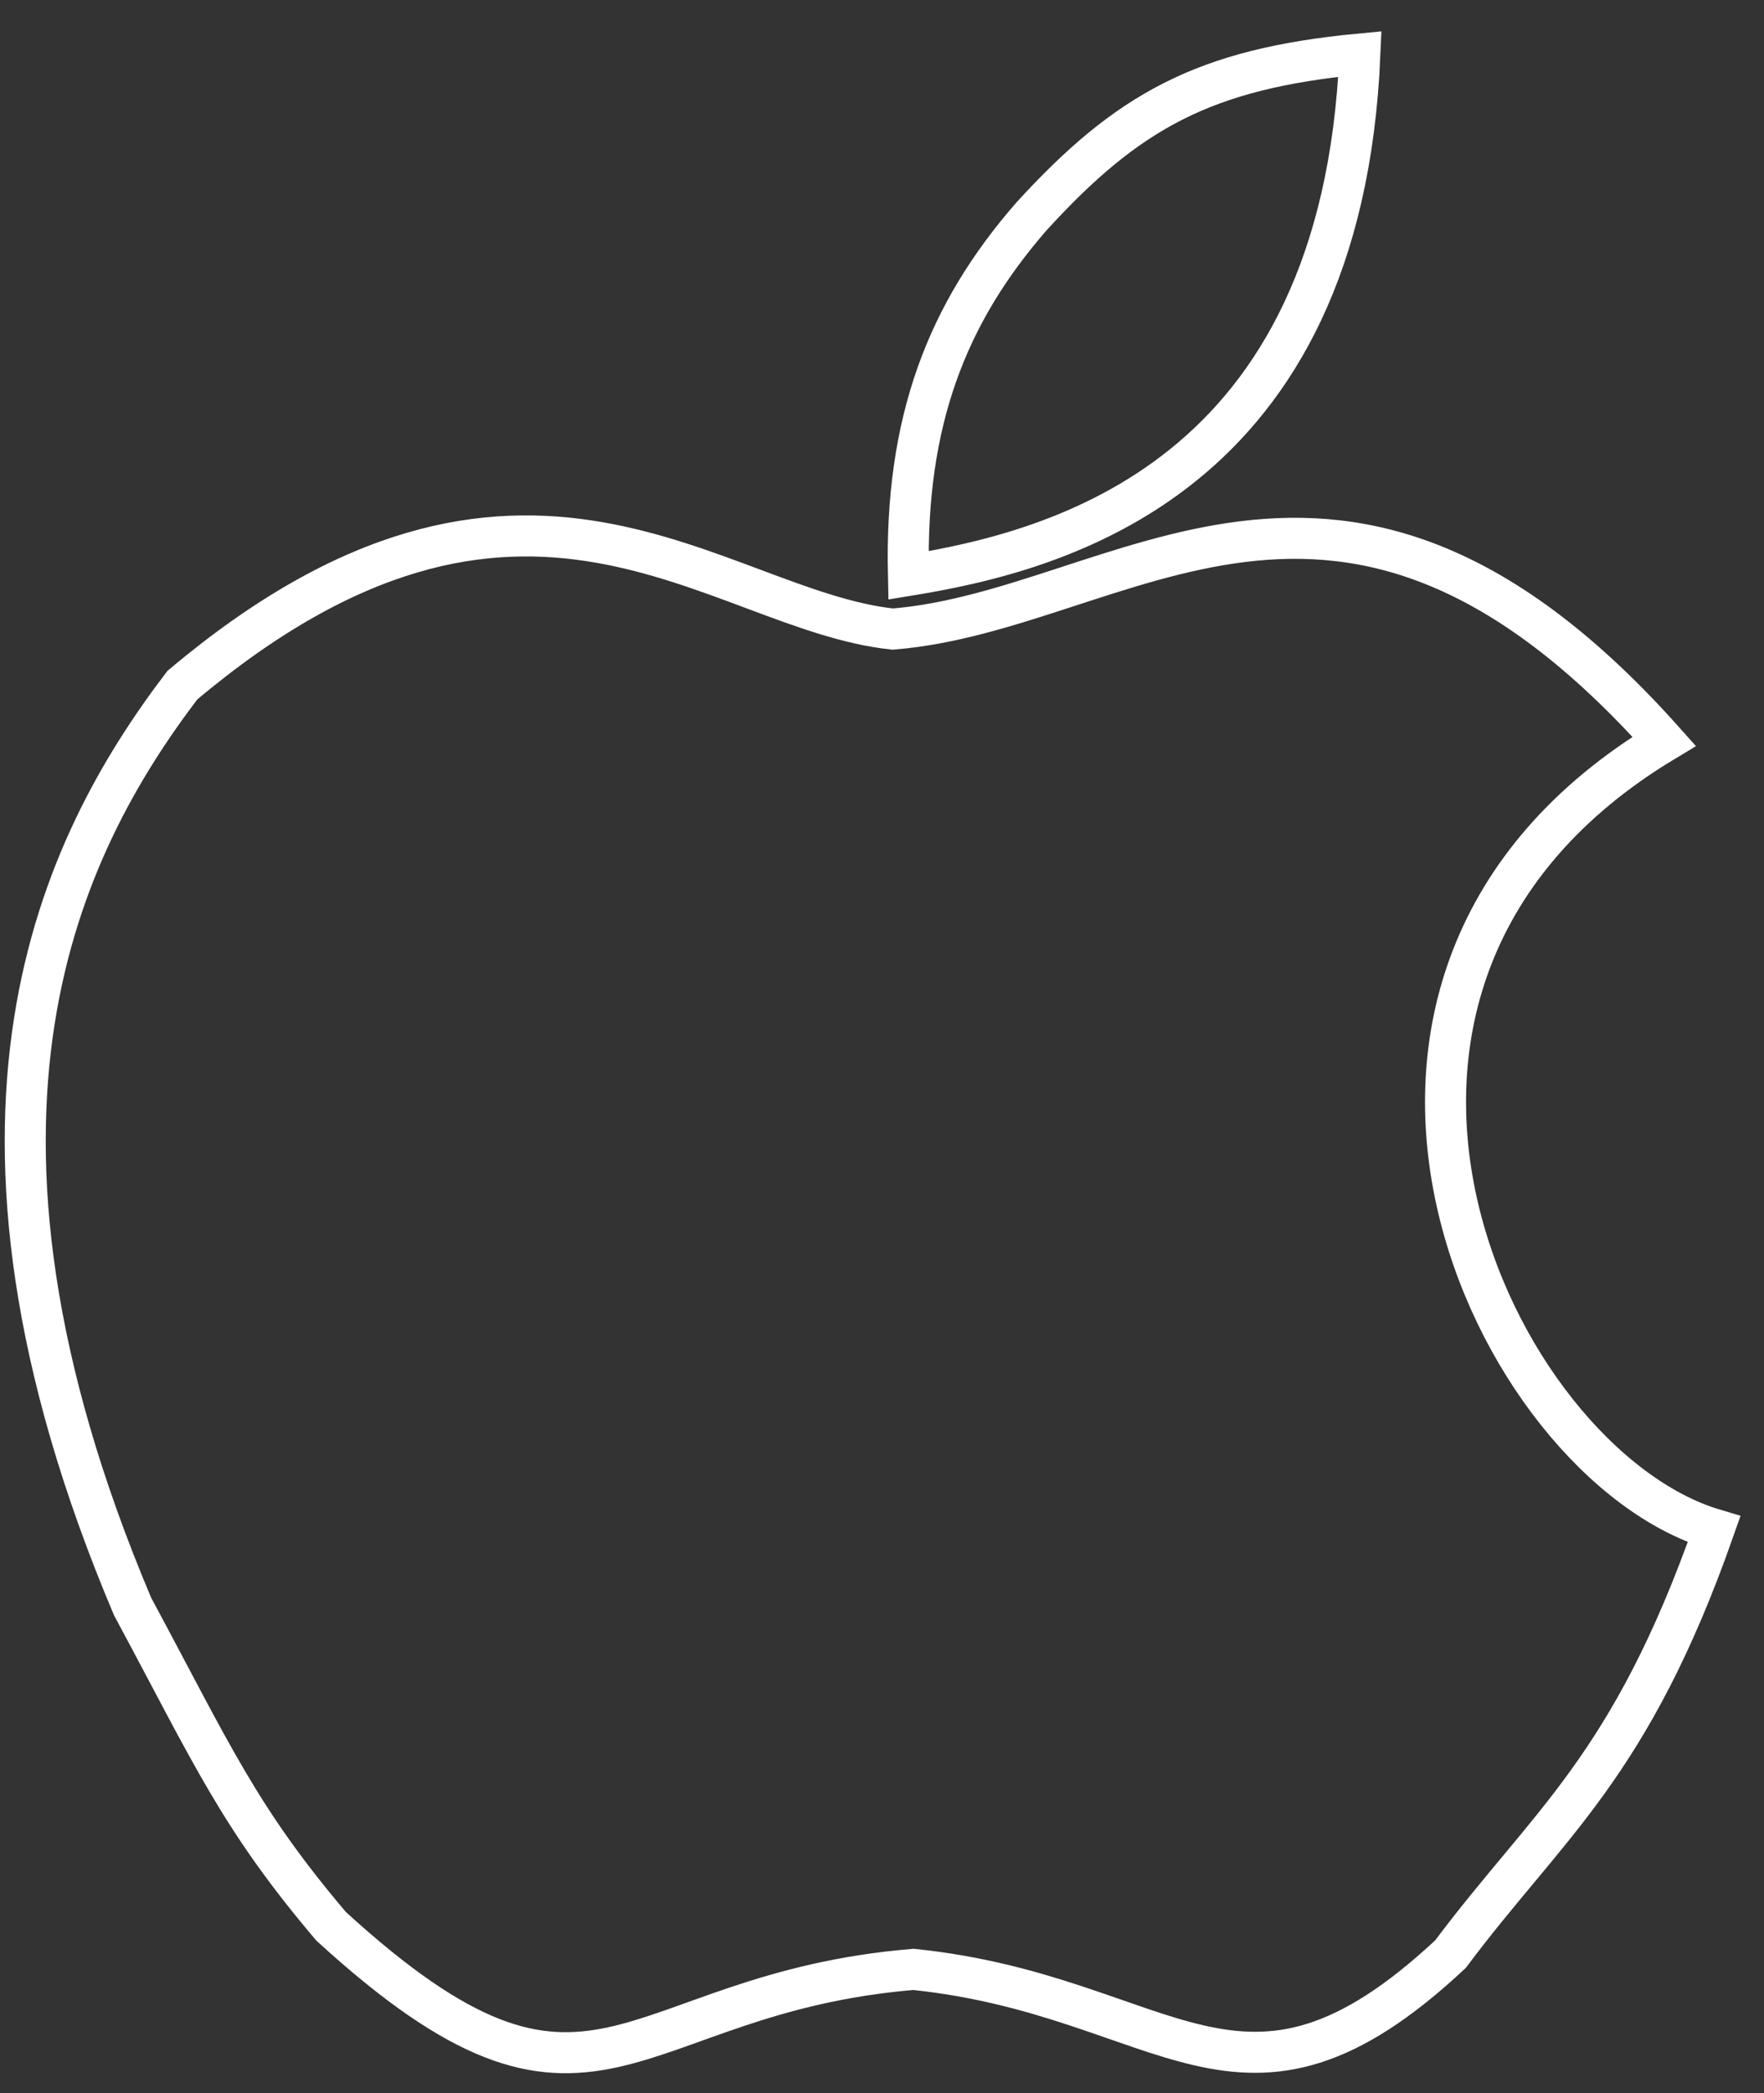<?xml version="1.0" encoding="UTF-8"?>
<svg width="43px" height="51px" viewBox="0 0 43 51" version="1.1" xmlns="http://www.w3.org/2000/svg" xmlns:xlink="http://www.w3.org/1999/xlink">
    <rect x="0" y="0" width="43" height="51" fill="#333333" stroke="none"/>
    <!-- Generator: Sketch 45.2 (43514) - http://www.bohemiancoding.com/sketch -->
    <title>Apple Logo Line</title>
    <desc>Created with Sketch.</desc>
    <defs></defs>
    <g id="SWIFT" stroke="none" stroke-width="1" fill="none" fill-rule="evenodd">
        <g id="Desktop-HD" transform="translate(-1248, -1605)" stroke="#FFFFFF">
            <g id="Content" transform="translate(1, 890.863)">
                <g id="Bonus" transform="translate(1168, 704.572)">
                    <g id="Apple-Logo-Line" transform="translate(79, 10)">
                        <path d="M40.567,17.628 C32.645,8.746 27.375,14.444 21.762,14.893 C17.429,14.432 12.754,9.263 4.444,16.261 C1.484,20.151 -1.819,26.771 3.231,38.707 C5.17,42.309 5.819,43.848 8.071,46.501 C14.506,52.384 15.168,48.139 22.267,47.551 C28.502,48.196 30.234,51.969 35.359,47.178 C37.737,43.997 39.737,42.648 41.783,36.828 C36.399,35.22 30.828,23.488 40.567,17.628 Z" id="Path-3"></path>
                        <path d="M25.144,4.838 C23.089,7.194 22.057,9.818 22.144,13.585 C25.774,12.996 32.712,11.23 33.15,0.881 C29.365,1.24 27.495,2.262 25.144,4.838 Z" id="Path-4"></path>
                    </g>
                </g>
            </g>
        </g>
    </g>
</svg>